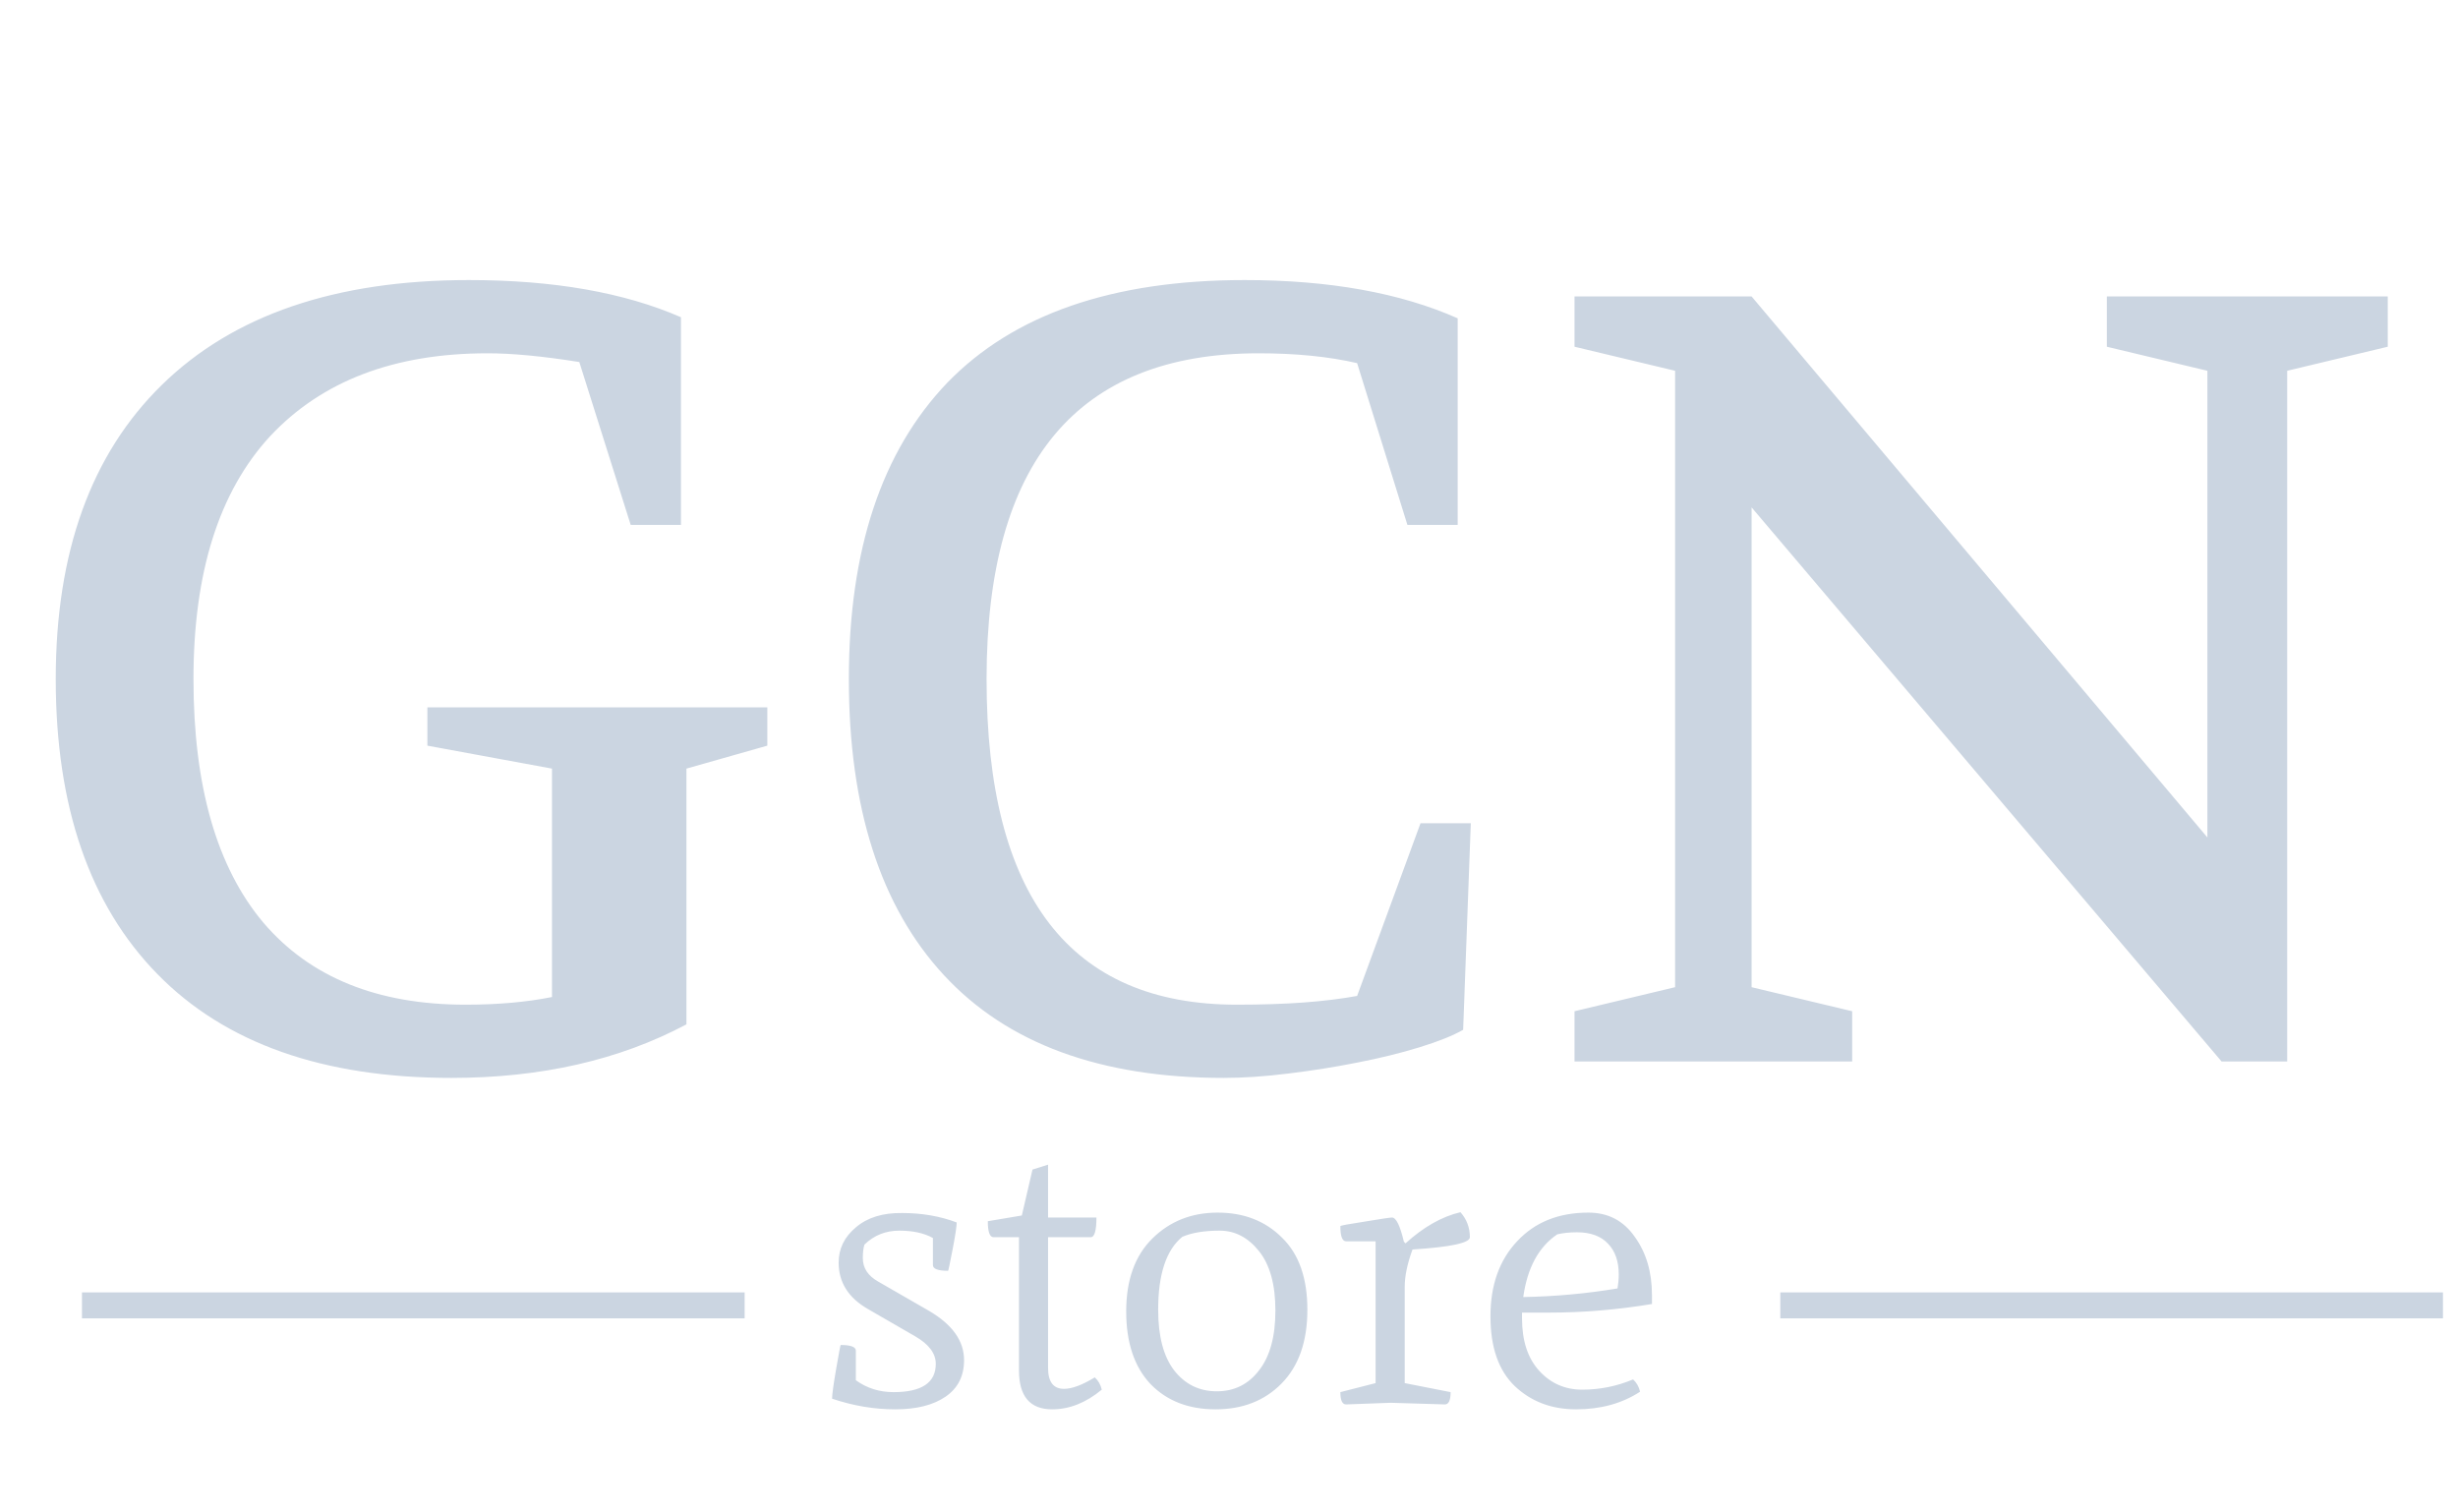 <svg width="1799" height="1107" viewBox="0 0 1799 1107" fill="none" xmlns="http://www.w3.org/2000/svg">
<path d="M40.8 497C40.8 404.2 66.667 332.467 118.4 281.8C170.667 230.6 245.6 205 343.2 205C405.067 205 456.8 214.067 498.4 232.2V384.2H461.6L424 265C397.333 260.733 374.933 258.6 356.8 258.6C288.533 258.6 235.467 278.867 197.6 319.4C160.267 359.933 141.6 419.133 141.6 497C141.6 575.4 158.667 634.867 192.8 675.4C226.933 715.4 276.267 735.4 340.8 735.4C364.267 735.4 385.333 733.533 404 729.8V562.6L312.8 545.8V517.8H561.6V545.8L502.4 562.6V749.8C453.333 775.933 396 789 330.4 789C236.533 789 164.8 763.667 115.2 713C65.6 662.333 40.8 590.333 40.8 497ZM910.869 205C972.735 205 1024.74 214.333 1066.87 233V384.2H1030.07L993.269 265.8C972.469 261 948.469 258.6 921.269 258.6C788.469 258.6 722.069 338.067 722.069 497C722.069 655.933 783.135 735.4 905.269 735.4C923.402 735.4 939.669 734.867 954.069 733.8C968.469 732.733 981.535 731.133 993.269 729L1039.67 602.6H1076.47L1070.87 753.8C1063.4 758.067 1052.74 762.333 1038.87 766.6C1025 770.867 1009.8 774.6 993.269 777.8C977.269 781 960.469 783.667 942.869 785.8C925.802 787.933 910.069 789 895.669 789C805.535 789 737.269 763.933 690.869 713.8C644.469 663.667 621.269 591.4 621.269 497C621.269 402.6 645.269 330.333 693.269 280.2C741.802 230.067 814.335 205 910.869 205ZM1152.39 777V740.2L1225.99 722.6V271.4L1152.39 253.8V217H1281.99L1615.59 613V271.4L1541.99 253.8V217H1747.59V253.8L1673.99 271.4V777H1625.99L1281.99 371.4V722.6L1355.59 740.2V777H1152.39Z" fill="#CBD5E1"/>
<path d="M682.8 906.2C676.4 902.6 668.2 900.8 658.2 900.8C648.2 900.8 639.7 904.2 632.7 911C631.9 913.4 631.5 916.7 631.5 920.9C631.5 928.1 635.2 933.8 642.6 938L680.1 959.6C697.1 969.6 705.6 981.6 705.6 995.6C705.6 1007.2 701.1 1016.1 692.1 1022.3C683.1 1028.5 670.8 1031.6 655.2 1031.6C639.8 1031.6 624.4 1029 609 1023.8C609 1020.8 610 1013.5 612 1001.9C614 990.3 615.1 984.5 615.3 984.5C622.7 984.5 626.4 985.9 626.4 988.7V1010.3C634.4 1016.1 643.6 1019 654 1019C674.6 1019 684.9 1012.1 684.9 998.3C684.9 990.7 679.9 984 669.9 978.2L635.1 958.1C620.9 949.9 613.8 938.6 613.8 924.2C613.8 914 618 905.4 626.4 898.4C634.8 891.2 646.1 887.7 660.3 887.9C674.7 887.9 688 890.2 700.2 894.8C700.2 897.6 699.2 904.2 697.2 914.6C695.2 925 694.1 930.2 693.9 930.2C686.5 930.2 682.8 928.8 682.8 926V906.2ZM806.377 1017.2C794.777 1026.8 782.677 1031.6 770.077 1031.6C753.877 1031.6 745.777 1022.1 745.777 1003.1V905.6H727.177C724.377 905.6 722.977 901.7 722.977 893.9L747.877 889.7L755.677 856.1L767.077 852.5V891.2H802.477C802.477 900.8 801.077 905.6 798.277 905.6H767.077V1001.3C767.077 1011.5 770.977 1016.6 778.777 1016.6C784.577 1016.6 792.077 1013.8 801.277 1008.2C803.877 1010.6 805.577 1013.6 806.377 1017.2ZM891.162 887.6C910.362 887.6 926.062 893.7 938.262 905.9C950.662 917.9 956.862 935.5 956.862 958.7C956.862 981.9 950.562 999.9 937.962 1012.7C925.562 1025.3 909.462 1031.6 889.662 1031.6C869.862 1031.6 853.962 1025.4 841.962 1013C830.162 1000.4 824.262 982.7 824.262 959.9C824.262 936.9 830.662 919.1 843.462 906.5C856.262 893.9 872.162 887.6 891.162 887.6ZM847.662 958.7C847.662 978.1 851.562 992.9 859.362 1003.1C867.362 1013.3 877.762 1018.4 890.562 1018.4C903.362 1018.4 913.662 1013.3 921.462 1003.1C929.462 992.9 933.462 978.3 933.462 959.3C933.462 940.3 929.462 925.8 921.462 915.8C913.462 905.8 903.862 900.8 892.662 900.8C881.462 900.8 872.362 902.3 865.362 905.3C853.562 914.9 847.662 932.7 847.662 958.7ZM1028.7 910.1C1041.9 898.1 1055.3 890.5 1068.9 887.3C1073.5 892.5 1075.8 898.6 1075.8 905.6C1075.8 909.8 1061.8 912.8 1033.8 914.6C1030 925 1028.1 934.1 1028.1 941.9V1012.4L1061.7 1019C1061.7 1025 1060.3 1028 1057.5 1028L1017.9 1026.8L985.2 1028C982.4 1028 981 1025 981 1019L1006.8 1012.4V908.6H985.2C982.4 908.6 981 904.9 981 897.5C981 897.1 986.9 896 998.7 894.2C1010.7 892.2 1017.4 891.2 1018.8 891.2C1021.8 891.2 1024.7 897.1 1027.5 908.9L1028.7 910.1ZM1162.56 887.6C1176.96 887.6 1188.26 893.5 1196.46 905.3C1204.86 916.9 1209.06 931.1 1209.06 947.9V954.5C1183.86 958.7 1158.66 960.8 1133.46 960.8H1113.96V965C1113.96 981.4 1118.16 994.2 1126.56 1003.4C1134.96 1012.6 1145.46 1017.2 1158.06 1017.2C1170.86 1017.2 1183.26 1014.7 1195.26 1009.7C1197.86 1012.1 1199.56 1015.1 1200.36 1018.7C1187.16 1027.3 1171.56 1031.6 1153.56 1031.6C1135.56 1031.6 1120.56 1025.9 1108.56 1014.5C1096.76 1003.1 1090.86 986.1 1090.86 963.5C1090.86 940.7 1097.36 922.4 1110.36 908.6C1123.36 894.6 1140.76 887.6 1162.56 887.6ZM1139.76 903.5C1126.16 912.7 1117.86 928 1114.86 949.4C1138.06 949 1161.06 946.9 1183.86 943.1C1184.46 939.5 1184.76 936.1 1184.76 932.9C1184.76 923.3 1182.16 915.8 1176.96 910.4C1171.76 904.8 1164.16 902 1154.16 902C1148.76 902 1143.96 902.5 1139.76 903.5Z" fill="#CBD5E1"/>
<rect x="60" y="946" width="485" height="19" fill="#CBD5E1"/>
<rect x="1303" y="946" width="485" height="19" fill="#CBD5E1"/>
</svg>
